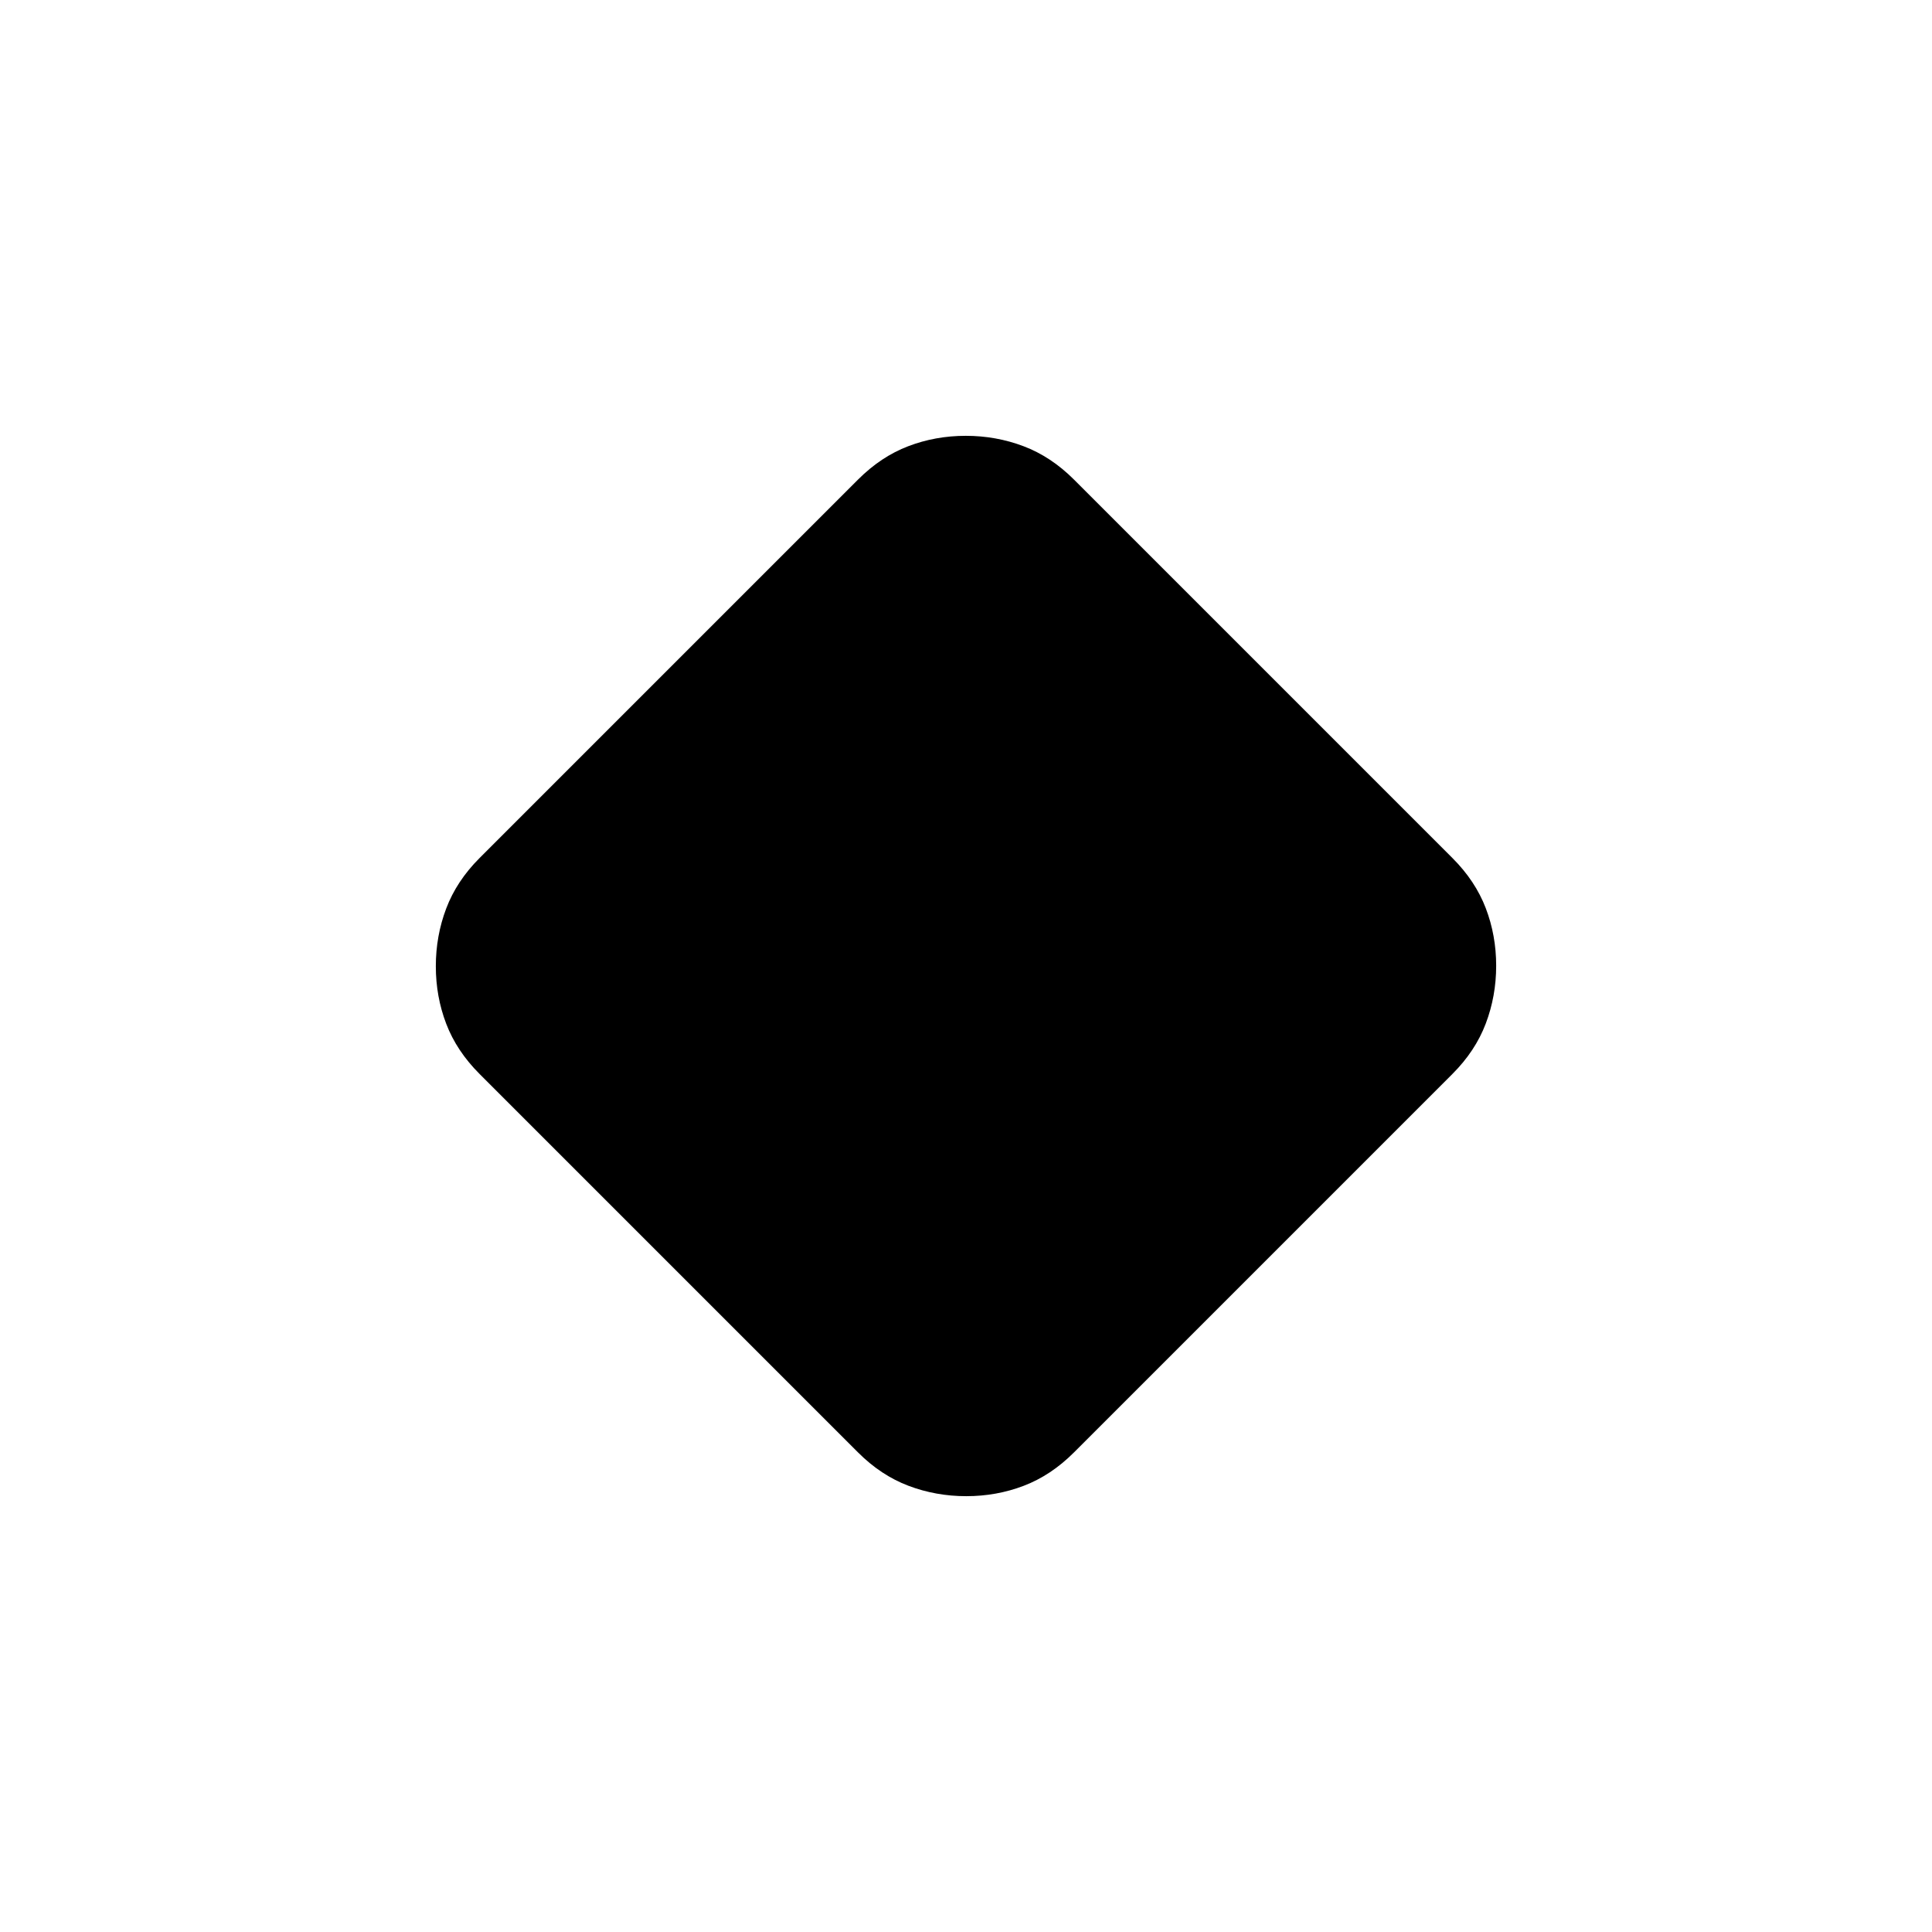 <svg xmlns="http://www.w3.org/2000/svg" height="48" viewBox="0 -960 960 960" width="48"><path d="M426.37-238.28 238.28-426.37q-11.39-11.39-16.55-24.91-5.17-13.51-5.17-28.6 0-15.08 5.17-28.72 5.16-13.64 16.55-25.03l188.09-188.09q11.39-11.39 24.91-16.55 13.51-5.17 28.6-5.17 15.08 0 28.72 5.17 13.64 5.16 25.03 16.55l188.09 188.09q11.39 11.39 16.55 24.91 5.17 13.51 5.17 28.59 0 15.09-5.17 28.73-5.16 13.64-16.55 25.03L533.63-238.28q-11.39 11.39-24.91 16.55-13.51 5.17-28.59 5.17-15.09 0-28.73-5.17-13.64-5.16-25.03-16.55Z"/></svg>